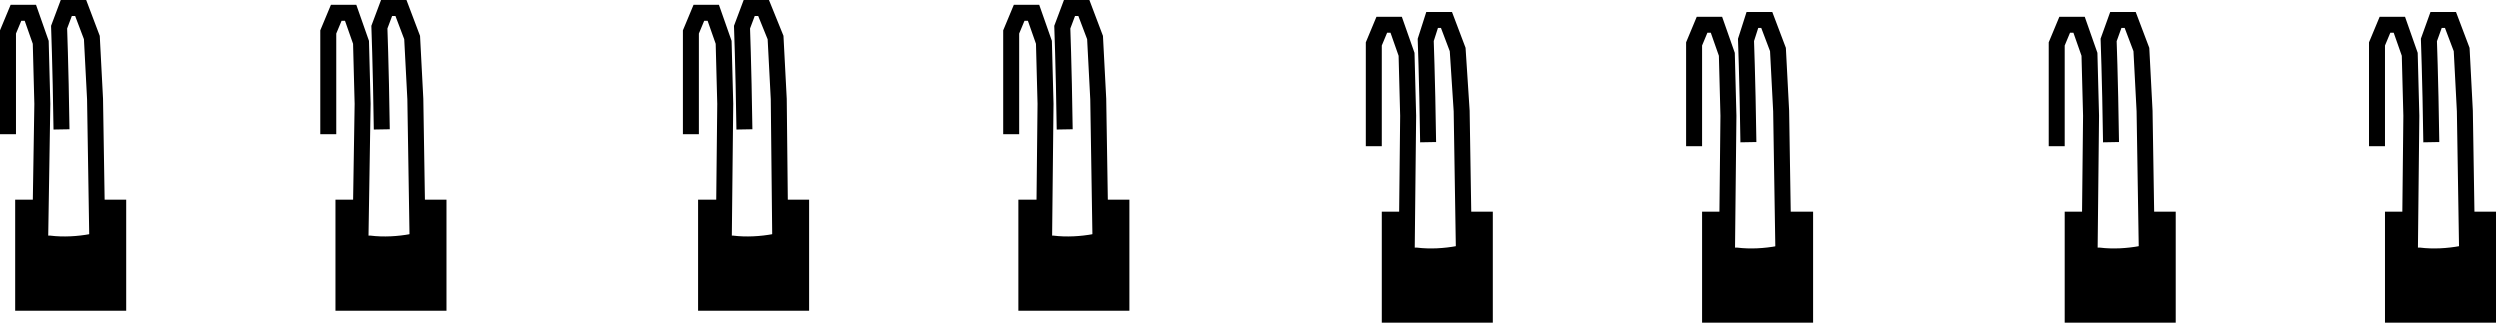 <svg width="313" height="41" viewBox="0 0 313 41" fill="none" xmlns="http://www.w3.org/2000/svg">
<g clip-path="url(#clip0_123_145)">
<path d="M227 26.5L222.5 26.5C222.5 27.1 222.5 27.7 222.5 28.3C222.5 28.9 222.5 29.5 222.5 30.1C222.5 30 222.5 30.8 222.5 30.8C220.9 31.1 219.1 31.2 217.5 31L216.9 31L216.9 30.3C216.9 29.7 216.9 29.1 216.9 28.5C216.9 27.9 216.9 27.3 216.9 26.7C216.9 26.6 216.9 26.5 216.9 26.5L213.1 26.5L213.1 40.4L227 40.4L227 26.5Z" fill="black"/>
<path d="M216.2 33.4C216.4 14.5 216.4 14.5 216.4 14.5L216.2 6.8L214.9 3.1L213.1 3.1L212.1 5.5L212.1 8.7L212.1 12.7L212.1 18.3" stroke="black" stroke-width="2" stroke-miterlimit="10"/>
<path d="M223.3 32.8C223 13.9 223 13.9 223 13.9L222.6 6.2L221.2 2.5L219.4 2.5L218.6 5L218.7 8.2L218.8 12.2L218.9 17.8" stroke="black" stroke-width="2" stroke-miterlimit="10"/>
<path d="M186.9 26.5L182.4 26.5C182.4 27.1 182.4 27.7 182.4 28.3C182.4 28.9 182.4 29.5 182.4 30.1C182.4 30 182.4 30.8 182.4 30.8C180.8 31.1 179 31.2 177.4 31L176.8 31L176.8 30.3C176.8 29.7 176.8 29.1 176.8 28.5C176.8 27.9 176.8 27.3 176.8 26.7C176.8 26.6 176.8 26.5 176.8 26.5L173 26.5L173 40.4L186.9 40.4L186.9 26.5Z" fill="black"/>
<path d="M176.1 33.4C176.3 14.5 176.3 14.5 176.3 14.5L176.1 6.8L174.8 3.1L173 3.1L172 5.5L172 8.7L172 12.7L172 18.3" stroke="black" stroke-width="2" stroke-miterlimit="10"/>
<path d="M183.3 32.8C183 13.9 183 13.9 183 13.9L182.5 6.2L181.1 2.5L179.3 2.5L178.5 5L178.6 8.2L178.7 12.2L178.8 17.8" stroke="black" stroke-width="2" stroke-miterlimit="10"/>
<path d="M312.5 26.5L308 26.5C308 27.1 308 27.7 308 28.3C308 28.9 308 29.5 308 30.1C308 30 308 30.8 308 30.8C306.4 31.1 304.6 31.2 303 31L302.4 31L302.4 30.3C302.4 29.7 302.4 29.1 302.4 28.5C302.4 27.9 302.4 27.3 302.4 26.7C302.4 26.6 302.4 26.5 302.4 26.5L298.6 26.5L298.6 40.4L312.5 40.4L312.5 26.5Z" fill="black"/>
<path d="M301.7 33.4C301.9 14.5 301.9 14.5 301.9 14.5L301.7 6.8L300.4 3.1L298.6 3.1L297.6 5.5L297.6 8.7L297.6 12.7L297.6 18.3" stroke="black" stroke-width="2" stroke-miterlimit="10"/>
<path d="M308.9 32.8C308.6 13.9 308.6 13.9 308.6 13.9L308.2 6.2L306.8 2.5L305 2.5L304.1 5L304.2 8.2L304.3 12.2L304.4 17.8" stroke="black" stroke-width="2" stroke-miterlimit="10"/>
<path d="M272.4 26.5L267.9 26.5C267.9 27.1 267.9 27.7 267.9 28.3C267.9 28.9 267.9 29.5 267.9 30.1C267.9 30 267.9 30.8 267.9 30.8C266.3 31.1 264.5 31.2 262.9 31L262.3 31L262.3 30.3C262.3 29.7 262.3 29.1 262.3 28.5C262.3 27.9 262.3 27.3 262.3 26.7C262.3 26.6 262.3 26.5 262.3 26.5L258.5 26.5L258.5 40.4L272.4 40.4L272.4 26.5Z" fill="black"/>
<path d="M261.6 33.4C261.8 14.5 261.8 14.5 261.8 14.5L261.6 6.8L260.3 3.1L258.5 3.1L257.5 5.5L257.5 8.7L257.5 12.7L257.5 18.3" stroke="black" stroke-width="2" stroke-miterlimit="10"/>
<path d="M268.8 32.8C268.5 13.9 268.5 13.9 268.5 13.9L268.1 6.2L266.7 2.5L264.9 2.5L264 5L264.1 8.2L264.2 12.2L264.3 17.8" stroke="black" stroke-width="2" stroke-miterlimit="10"/>
<path d="M55.9 25L51.4 25C51.4 25.6 51.4 26.2 51.4 26.8C51.4 27.4 51.4 28 51.4 28.6C51.4 28.5 51.4 29.3 51.4 29.3C49.8 29.6 48 29.7 46.4 29.5L45.8 29.5L45.8 28.8C45.8 28.2 45.8 27.6 45.8 27C45.8 26.4 45.8 25.8 45.8 25.2C45.8 25.1 45.8 25 45.8 25L42 25L42 38.9L55.9 38.9L55.9 25Z" fill="black"/>
<path d="M45.1 31.9C45.4 13 45.4 13 45.4 13L45.2 5.3L43.9 1.6L42.1 1.6L41.1 4L41.1 7.2L41.1 11.2L41.1 16.8" stroke="black" stroke-width="2" stroke-miterlimit="10"/>
<path d="M52.3 31.3C52 12.4 52 12.4 52 12.4L51.6 4.7L50.2 1L48.4 1L47.5 3.4L47.6 6.6L47.7 10.6L47.8 16.2" stroke="black" stroke-width="2" stroke-miterlimit="10"/>
<path d="M15.8 25L11.3 25C11.3 25.6 11.3 26.2 11.3 26.8C11.3 27.4 11.3 28 11.3 28.6C11.3 28.5 11.3 29.3 11.3 29.3C9.7 29.6 7.9 29.7 6.3 29.5L5.7 29.5L5.7 28.8C5.7 28.2 5.7 27.6 5.7 27C5.7 26.4 5.7 25.8 5.7 25.2C5.7 25.1 5.7 25 5.7 25L1.9 25L1.9 38.9L15.8 38.9L15.8 25Z" fill="black"/>
<path d="M5 31.9C5.3 13 5.3 13 5.3 13L5.1 5.3L3.8 1.6L2 1.6L1 4L1 7.2L1 11.2L1 16.8" stroke="black" stroke-width="2" stroke-miterlimit="10"/>
<path d="M12.2 31.3C11.9 12.4 11.9 12.4 11.9 12.4L11.5 4.7L10.1 1L8.3 1L7.4 3.4L7.5 6.6L7.6 10.6L7.7 16.2" stroke="black" stroke-width="2" stroke-miterlimit="10"/>
<path d="M141.4 25L136.9 25C136.9 25.6 136.9 26.2 136.9 26.8C136.9 27.4 136.9 28 136.9 28.6C136.9 28.5 136.9 29.3 136.9 29.3C135.3 29.6 133.5 29.7 131.9 29.5L131.3 29.5L131.3 28.8C131.3 28.2 131.3 27.6 131.3 27C131.3 26.4 131.3 25.8 131.3 25.2C131.3 25.1 131.3 25 131.3 25L127.5 25L127.5 38.9L141.4 38.9L141.4 25Z" fill="black"/>
<path d="M130.7 31.9C130.9 13 130.9 13 130.9 13L130.7 5.3L129.4 1.6L127.6 1.6L126.6 4L126.6 7.2L126.6 11.2L126.6 16.8" stroke="black" stroke-width="2" stroke-miterlimit="10"/>
<path d="M137.8 31.3C137.5 12.4 137.5 12.4 137.5 12.4L137.1 4.7L135.7 1L133.9 1L133 3.4L133.1 6.6L133.2 10.6L133.3 16.2" stroke="black" stroke-width="2" stroke-miterlimit="10"/>
<path d="M101.3 25L96.8 25C96.8 25.6 96.8 26.2 96.8 26.8C96.8 27.4 96.8 28 96.8 28.6C96.8 28.5 96.8 29.3 96.8 29.3C95.2 29.6 93.4 29.7 91.8 29.5L91.2 29.5L91.2 28.8C91.2 28.2 91.2 27.6 91.2 27C91.2 26.4 91.2 25.8 91.2 25.2C91.2 25.1 91.2 25 91.2 25L87.4 25L87.4 38.9L101.3 38.9L101.3 25Z" fill="black"/>
<path d="M90.6 31.9C90.8 13 90.8 13 90.8 13L90.6 5.3L89.3 1.6L87.5 1.6L86.5 4L86.5 7.2L86.5 11.2L86.5 16.8" stroke="black" stroke-width="2" stroke-miterlimit="10"/>
<path d="M97.7 31.3C97.5 12.4 97.5 12.4 97.5 12.4L97.1 4.7L95.6 1L93.8 1L92.9 3.4L93 6.6L93.1 10.6L93.2 16.2" stroke="black" stroke-width="2" stroke-miterlimit="10"/>
</g>
<defs>
<clipPath id="clip0_123_145">
<rect width="40.4" height="312.5" fill="white" transform="translate(312.5) rotate(90)"/>
</clipPath>
</defs>
</svg>
